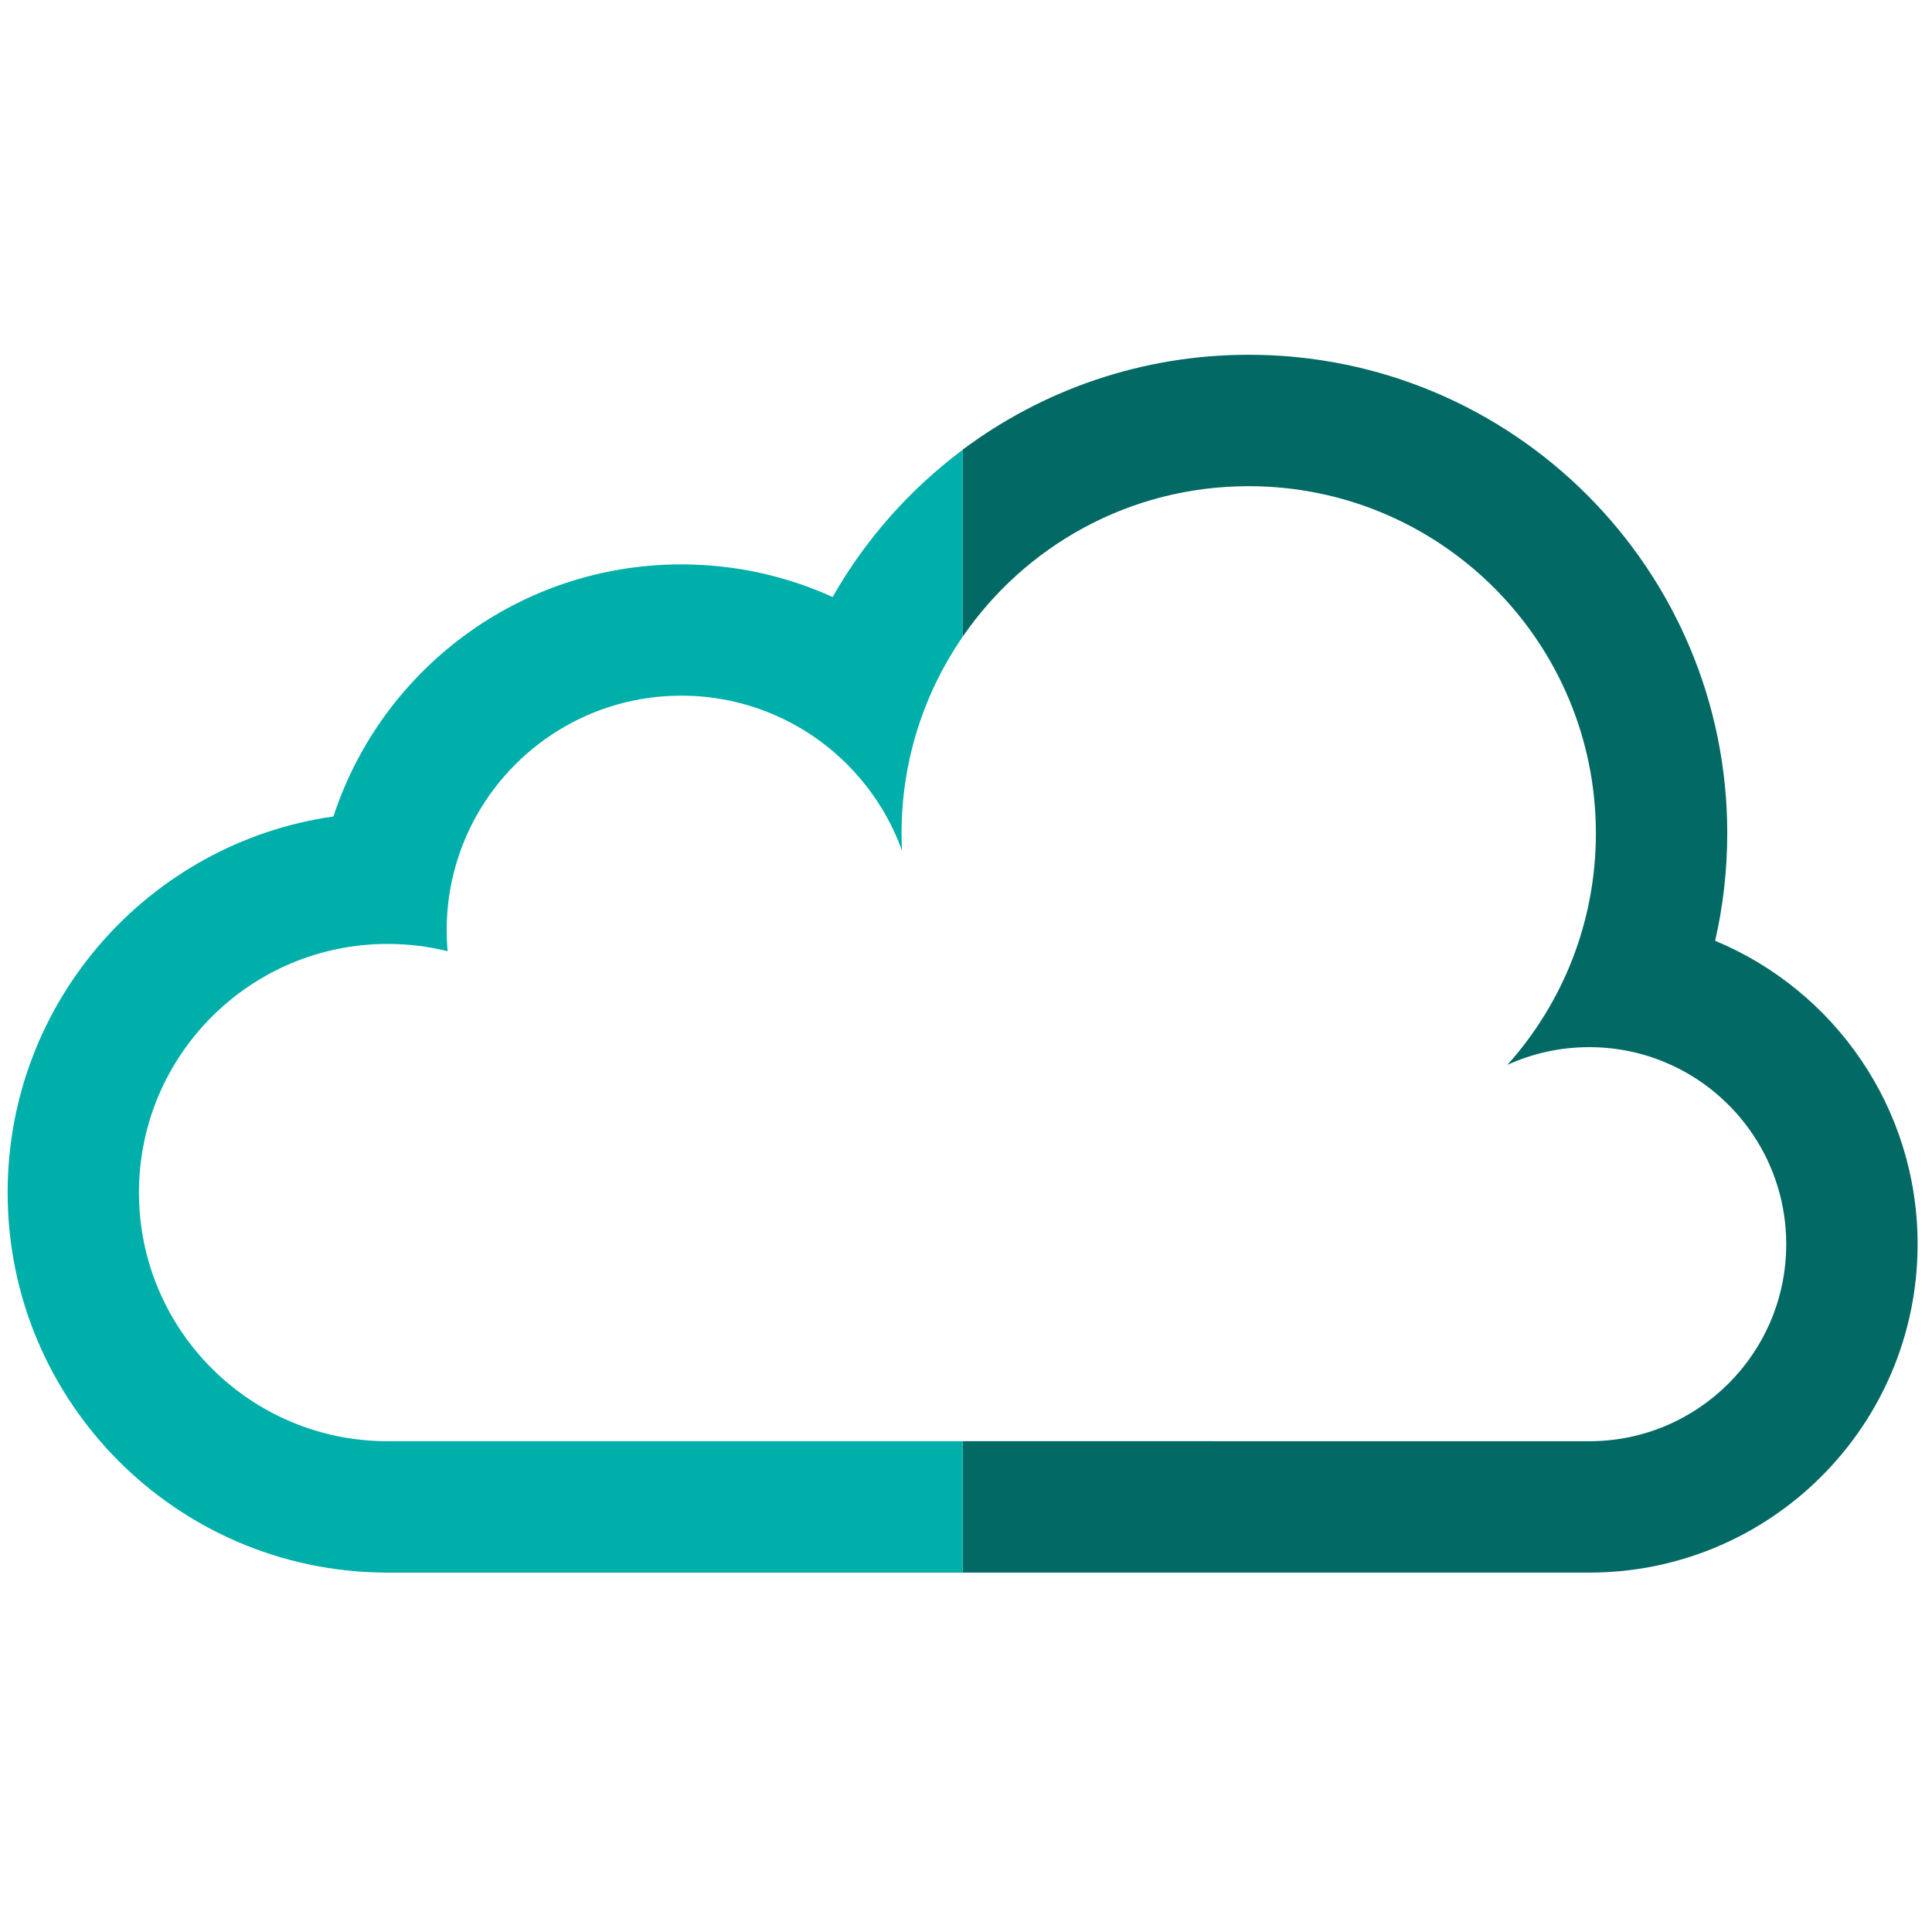 <?xml version="1.0" encoding="utf-8"?>
<!-- Generator: Adobe Illustrator 17.0.0, SVG Export Plug-In . SVG Version: 6.00 Build 0)  -->
<!DOCTYPE svg PUBLIC "-//W3C//DTD SVG 1.1//EN" "http://www.w3.org/Graphics/SVG/1.1/DTD/svg11.dtd">
<svg version="1.1" id="Ebene_1" xmlns="http://www.w3.org/2000/svg" xmlns:xlink="http://www.w3.org/1999/xlink" x="0px" y="0px"
	 width="40px" height="40px" viewBox="0 0 40 40" enable-background="new 0 0 40 40" xml:space="preserve">
<g>
	<defs>
		<rect id="SVGID_1_" x="0.159" y="7.345" width="39.544" height="25.214"/>
	</defs>
	<clipPath id="SVGID_2_">
		<use xlink:href="#SVGID_1_"  overflow="visible"/>
	</clipPath>
	<path clip-path="url(#SVGID_2_)" fill="#036964" d="M32.903,29.839c2.254,0,4.079-1.827,4.079-4.079
		c0-1.671-1.005-3.108-2.442-3.738c-0.501-0.22-1.055-0.342-1.638-0.342c-0.604,0-1.177,0.132-1.693,0.367
		c1.14-1.272,1.832-2.952,1.832-4.793c0-3.969-3.218-7.188-7.188-7.188c-2.481,0-4.635,1.246-5.923,3.118V9.311
		c1.652-1.234,3.702-1.966,5.923-1.966c5.473,0,9.908,4.436,9.908,9.908c0,0.765-0.087,1.51-0.251,2.225
		c2.462,1.023,4.192,3.45,4.192,6.282c0,3.755-3.044,6.799-6.799,6.799H19.931v-2.721L32.903,29.839z"/>
	<path clip-path="url(#SVGID_2_)" fill="#00AFAA" d="M19.931,13.183c-0.863,1.254-1.336,2.789-1.256,4.417v0.013
		c-0.428-1.19-1.309-2.164-2.433-2.716c-0.645-0.316-1.37-0.494-2.137-0.494c-1.876,0-3.502,1.063-4.312,2.618l-0.016,0.031
		l-0.017,0.032L9.73,17.149l-0.016,0.032l-0.007,0.014L9.7,17.213l-0.016,0.031v0.001c-0.279,0.614-0.436,1.295-0.436,2.015
		c0,0.146,0.007,0.29,0.019,0.434c-0.398-0.099-0.814-0.151-1.242-0.151c-2.843,0-5.148,2.305-5.148,5.148
		c0,2.844,2.305,5.148,5.148,5.148h11.906v2.721H7.97v-0.001c-4.32-0.03-7.812-3.54-7.812-7.868c0-3.964,2.932-7.243,6.745-7.787
		c0.992-3.03,3.841-5.219,7.203-5.219c1.117,0,2.178,0.242,3.133,0.676l0.003-0.007c0.679-1.191,1.598-2.227,2.69-3.042V13.183z"/>
</g>
</svg>

